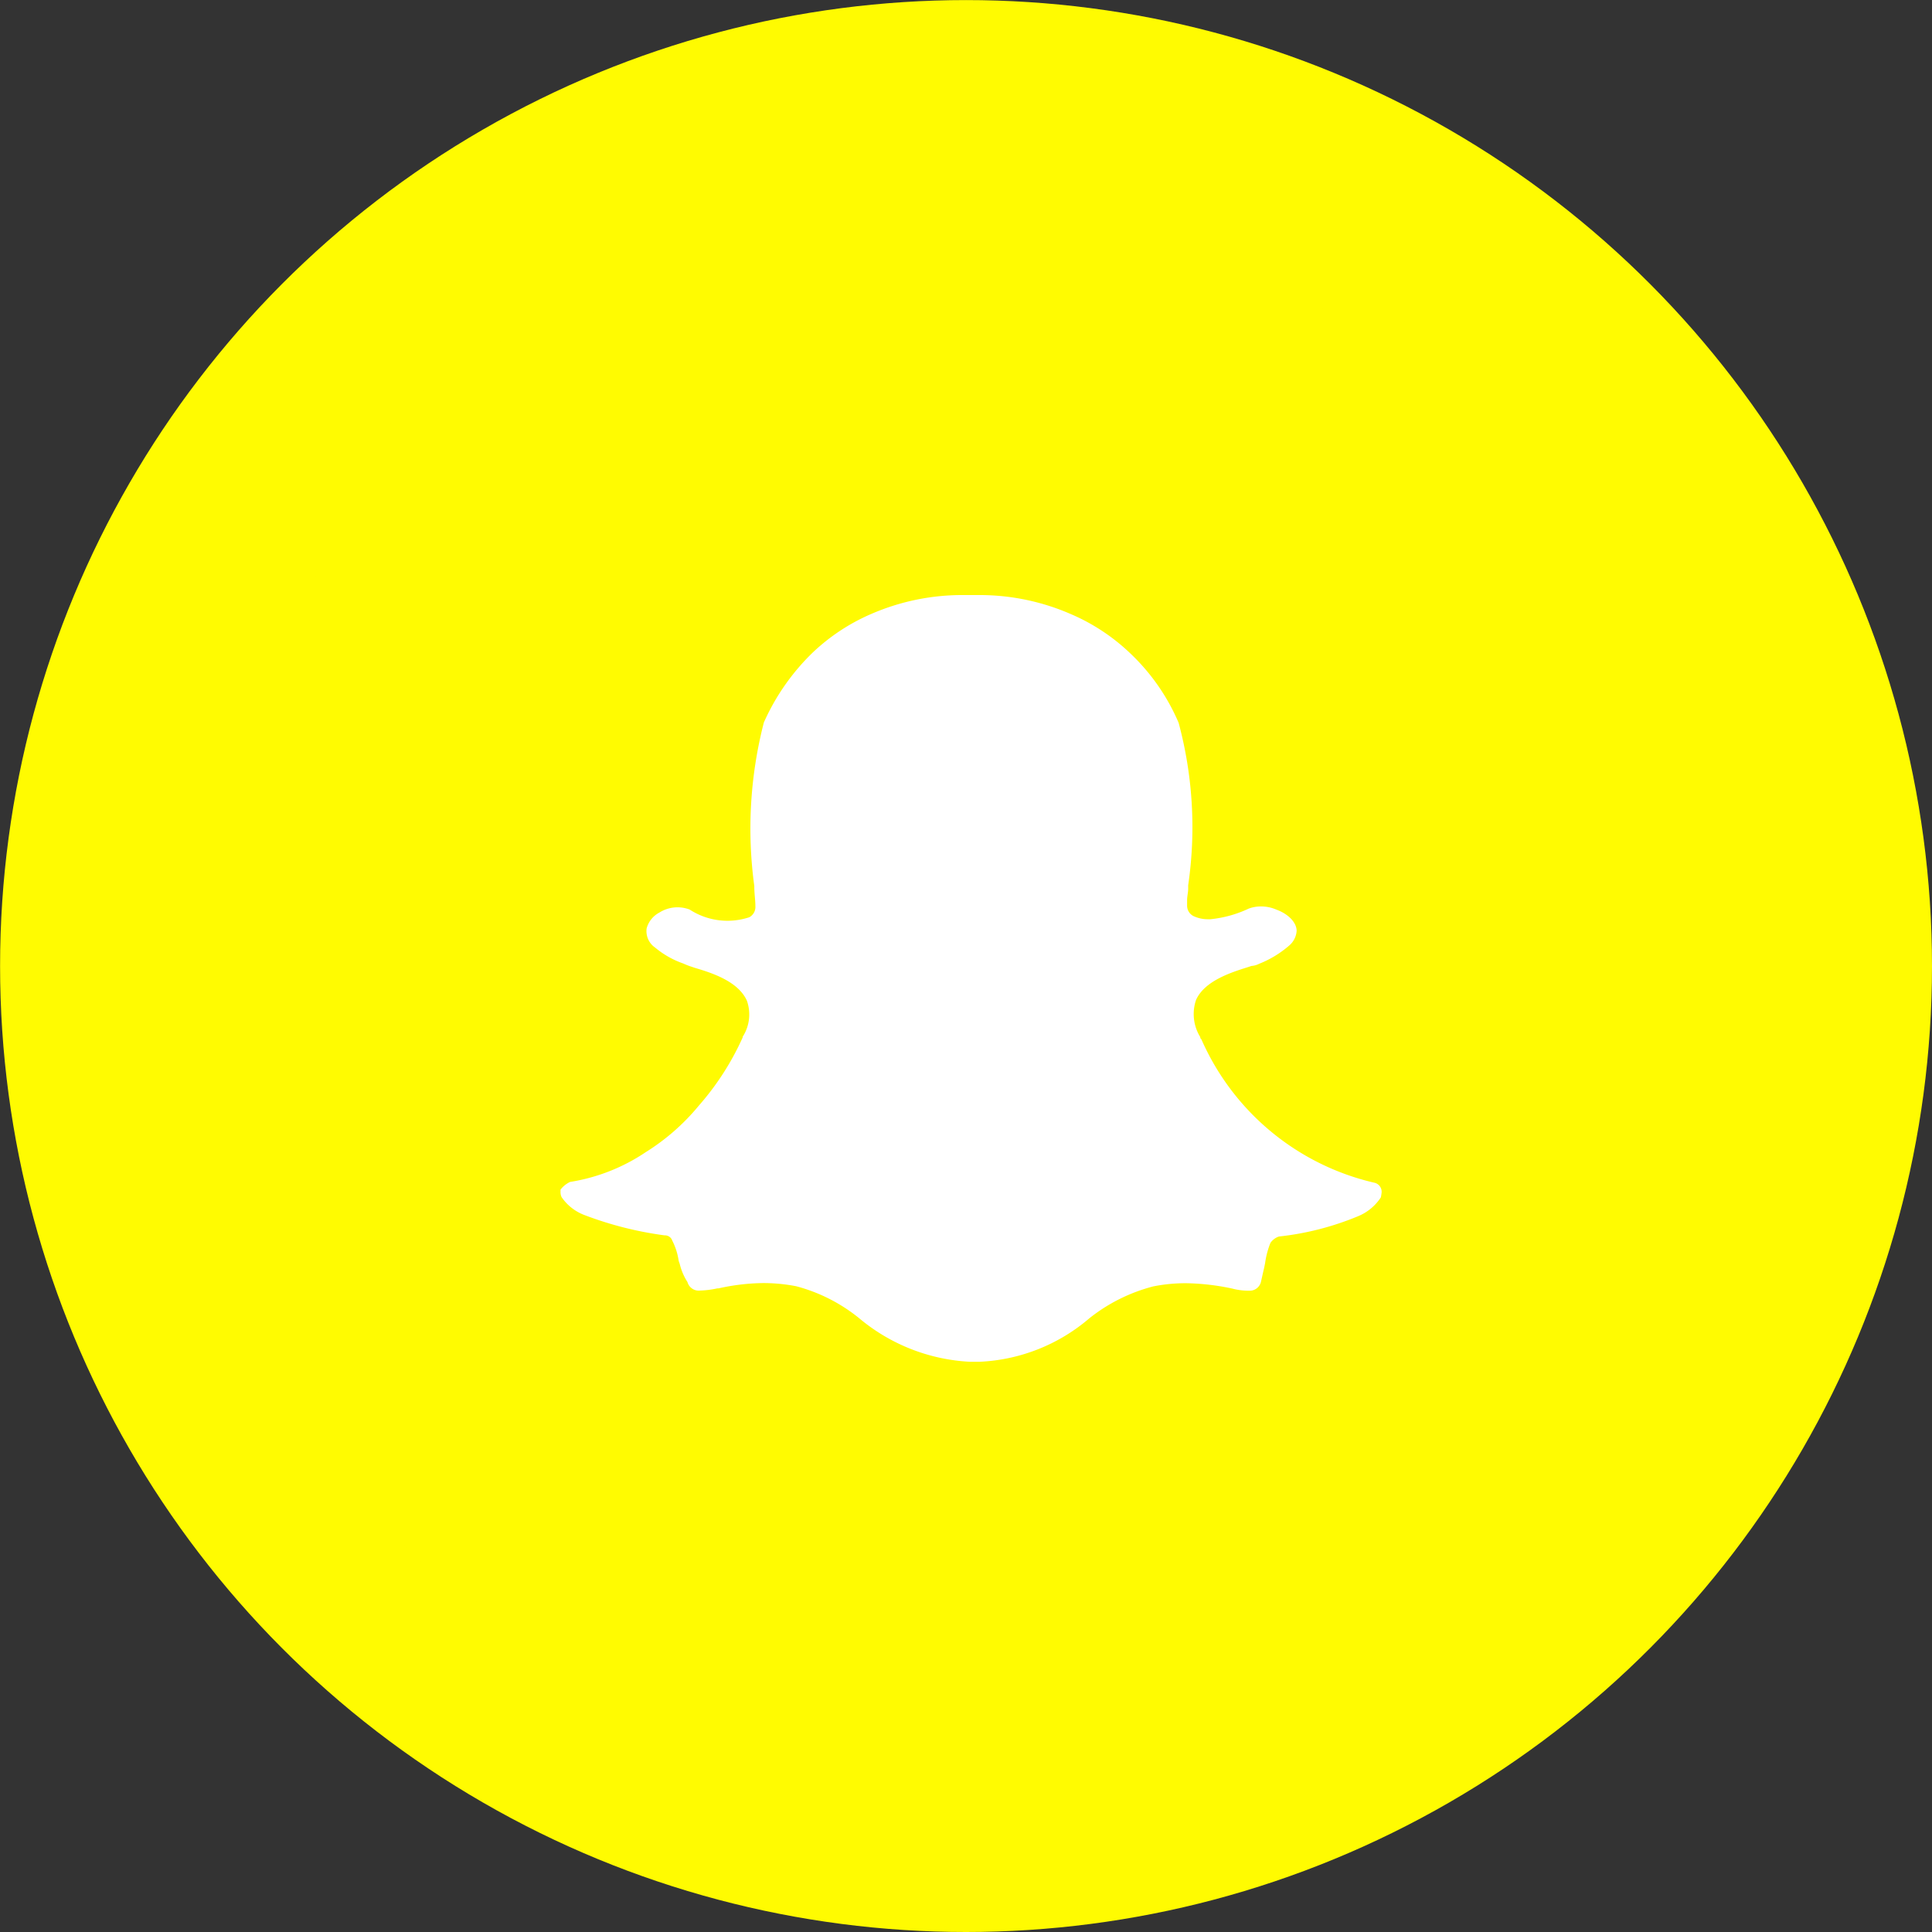 <svg xmlns="http://www.w3.org/2000/svg" viewBox="0 0 25.065 25.065">
  <rect x="0" y="0" width="25.065" height="25.065" fill="#333333" stroke="none"/>
  <defs>
    <style>
      .cls-1 {
        fill: #fffb01;
      }

      .cls-2 {
        fill: #fff;
      }
    </style>
  </defs>
  <g id="Facebook_btn" data-name="Facebook btn" transform="translate(-227.431 -602.341)">
    <g id="facebook" transform="translate(221.863 602.468)">
      <g id="Instagram" transform="translate(-290.345 -1071.041)">
        <circle id="instagram_PNG11" class="cls-1" cx="12.532" cy="12.532" r="12.532" transform="translate(320.978 1095.979) rotate(180)"/>
        <g id="snapchat" transform="translate(311.49 1075.746)">
          <circle id="instagram_PNG11-2" data-name="instagram_PNG11" class="cls-2" cx="6.532" cy="6.532" r="6.532" transform="translate(4.065 14.873) rotate(180)"/>
          <path id="Tracé_778" data-name="Tracé 778" class="cls-1" d="M13.045,0H4.353A4.366,4.366,0,0,0,0,4.354V13.02a4.364,4.364,0,0,0,4.353,4.34h8.692a4.369,4.369,0,0,0,4.367-4.354V4.354A4.369,4.369,0,0,0,13.045,0Zm.871,11.532a.646.646,0,0,1-.3.248,3.707,3.707,0,0,1-1.023.262.215.215,0,0,0-.111.083,1.106,1.106,0,0,0-.069.262l-.014.069c-.014.055-.028.124-.041.179a.15.15,0,0,1-.152.11.833.833,0,0,1-.221-.028,3.062,3.062,0,0,0-.594-.069,2.151,2.151,0,0,0-.428.041,2.231,2.231,0,0,0-.829.413,2.35,2.35,0,0,1-1.423.565H8.581A2.428,2.428,0,0,1,7.144,13.1a2.177,2.177,0,0,0-.815-.413,2.256,2.256,0,0,0-.428-.041,2.774,2.774,0,0,0-.58.069H5.306a1.213,1.213,0,0,1-.221.028.152.152,0,0,1-.166-.11.764.764,0,0,1-.1-.234l-.014-.041a.834.834,0,0,0-.083-.262.1.1,0,0,0-.1-.069,4.626,4.626,0,0,1-1.036-.262.627.627,0,0,1-.3-.234.149.149,0,0,1-.014-.069v-.028a.336.336,0,0,1,.124-.1,2.442,2.442,0,0,0,.981-.386,2.838,2.838,0,0,0,.691-.606,3.522,3.522,0,0,0,.567-.882V9.451a.534.534,0,0,0,.055-.468c-.111-.248-.442-.358-.677-.427l-.041-.014A.954.954,0,0,1,4.864,8.5,1.169,1.169,0,0,1,4.5,8.294a.259.259,0,0,1-.111-.248.329.329,0,0,1,.166-.207A.44.44,0,0,1,4.947,7.8a.9.9,0,0,0,.774.1A.151.151,0,0,0,5.8,7.757c0-.083-.014-.165-.014-.248V7.495a5.519,5.519,0,0,1,.124-2.122,2.906,2.906,0,0,1,.636-.909,2.586,2.586,0,0,1,.76-.5A2.957,2.957,0,0,1,8.5,3.72h.207a2.957,2.957,0,0,1,1.188.248,2.586,2.586,0,0,1,.76.5,2.7,2.7,0,0,1,.636.909,5.208,5.208,0,0,1,.124,2.108v.041c0,.055-.014.1-.014.152v.069a.151.151,0,0,0,.083.138.442.442,0,0,0,.193.041H11.7a1.51,1.51,0,0,0,.5-.138.447.447,0,0,1,.166-.028.489.489,0,0,1,.193.041c.152.055.263.165.263.276a.273.273,0,0,1-.1.193,1.345,1.345,0,0,1-.387.234.257.257,0,0,1-.1.028l-.041.014c-.221.069-.567.179-.677.427a.567.567,0,0,0,.055.482c0,.014,0,.014.014.028a3.252,3.252,0,0,0,2.239,1.86.121.121,0,0,1,.1.124A.6.6,0,0,1,13.915,11.532Z" transform="translate(-11.577 -0.832)"/>
        </g>
      </g>
    </g>
  </g>
</svg>
